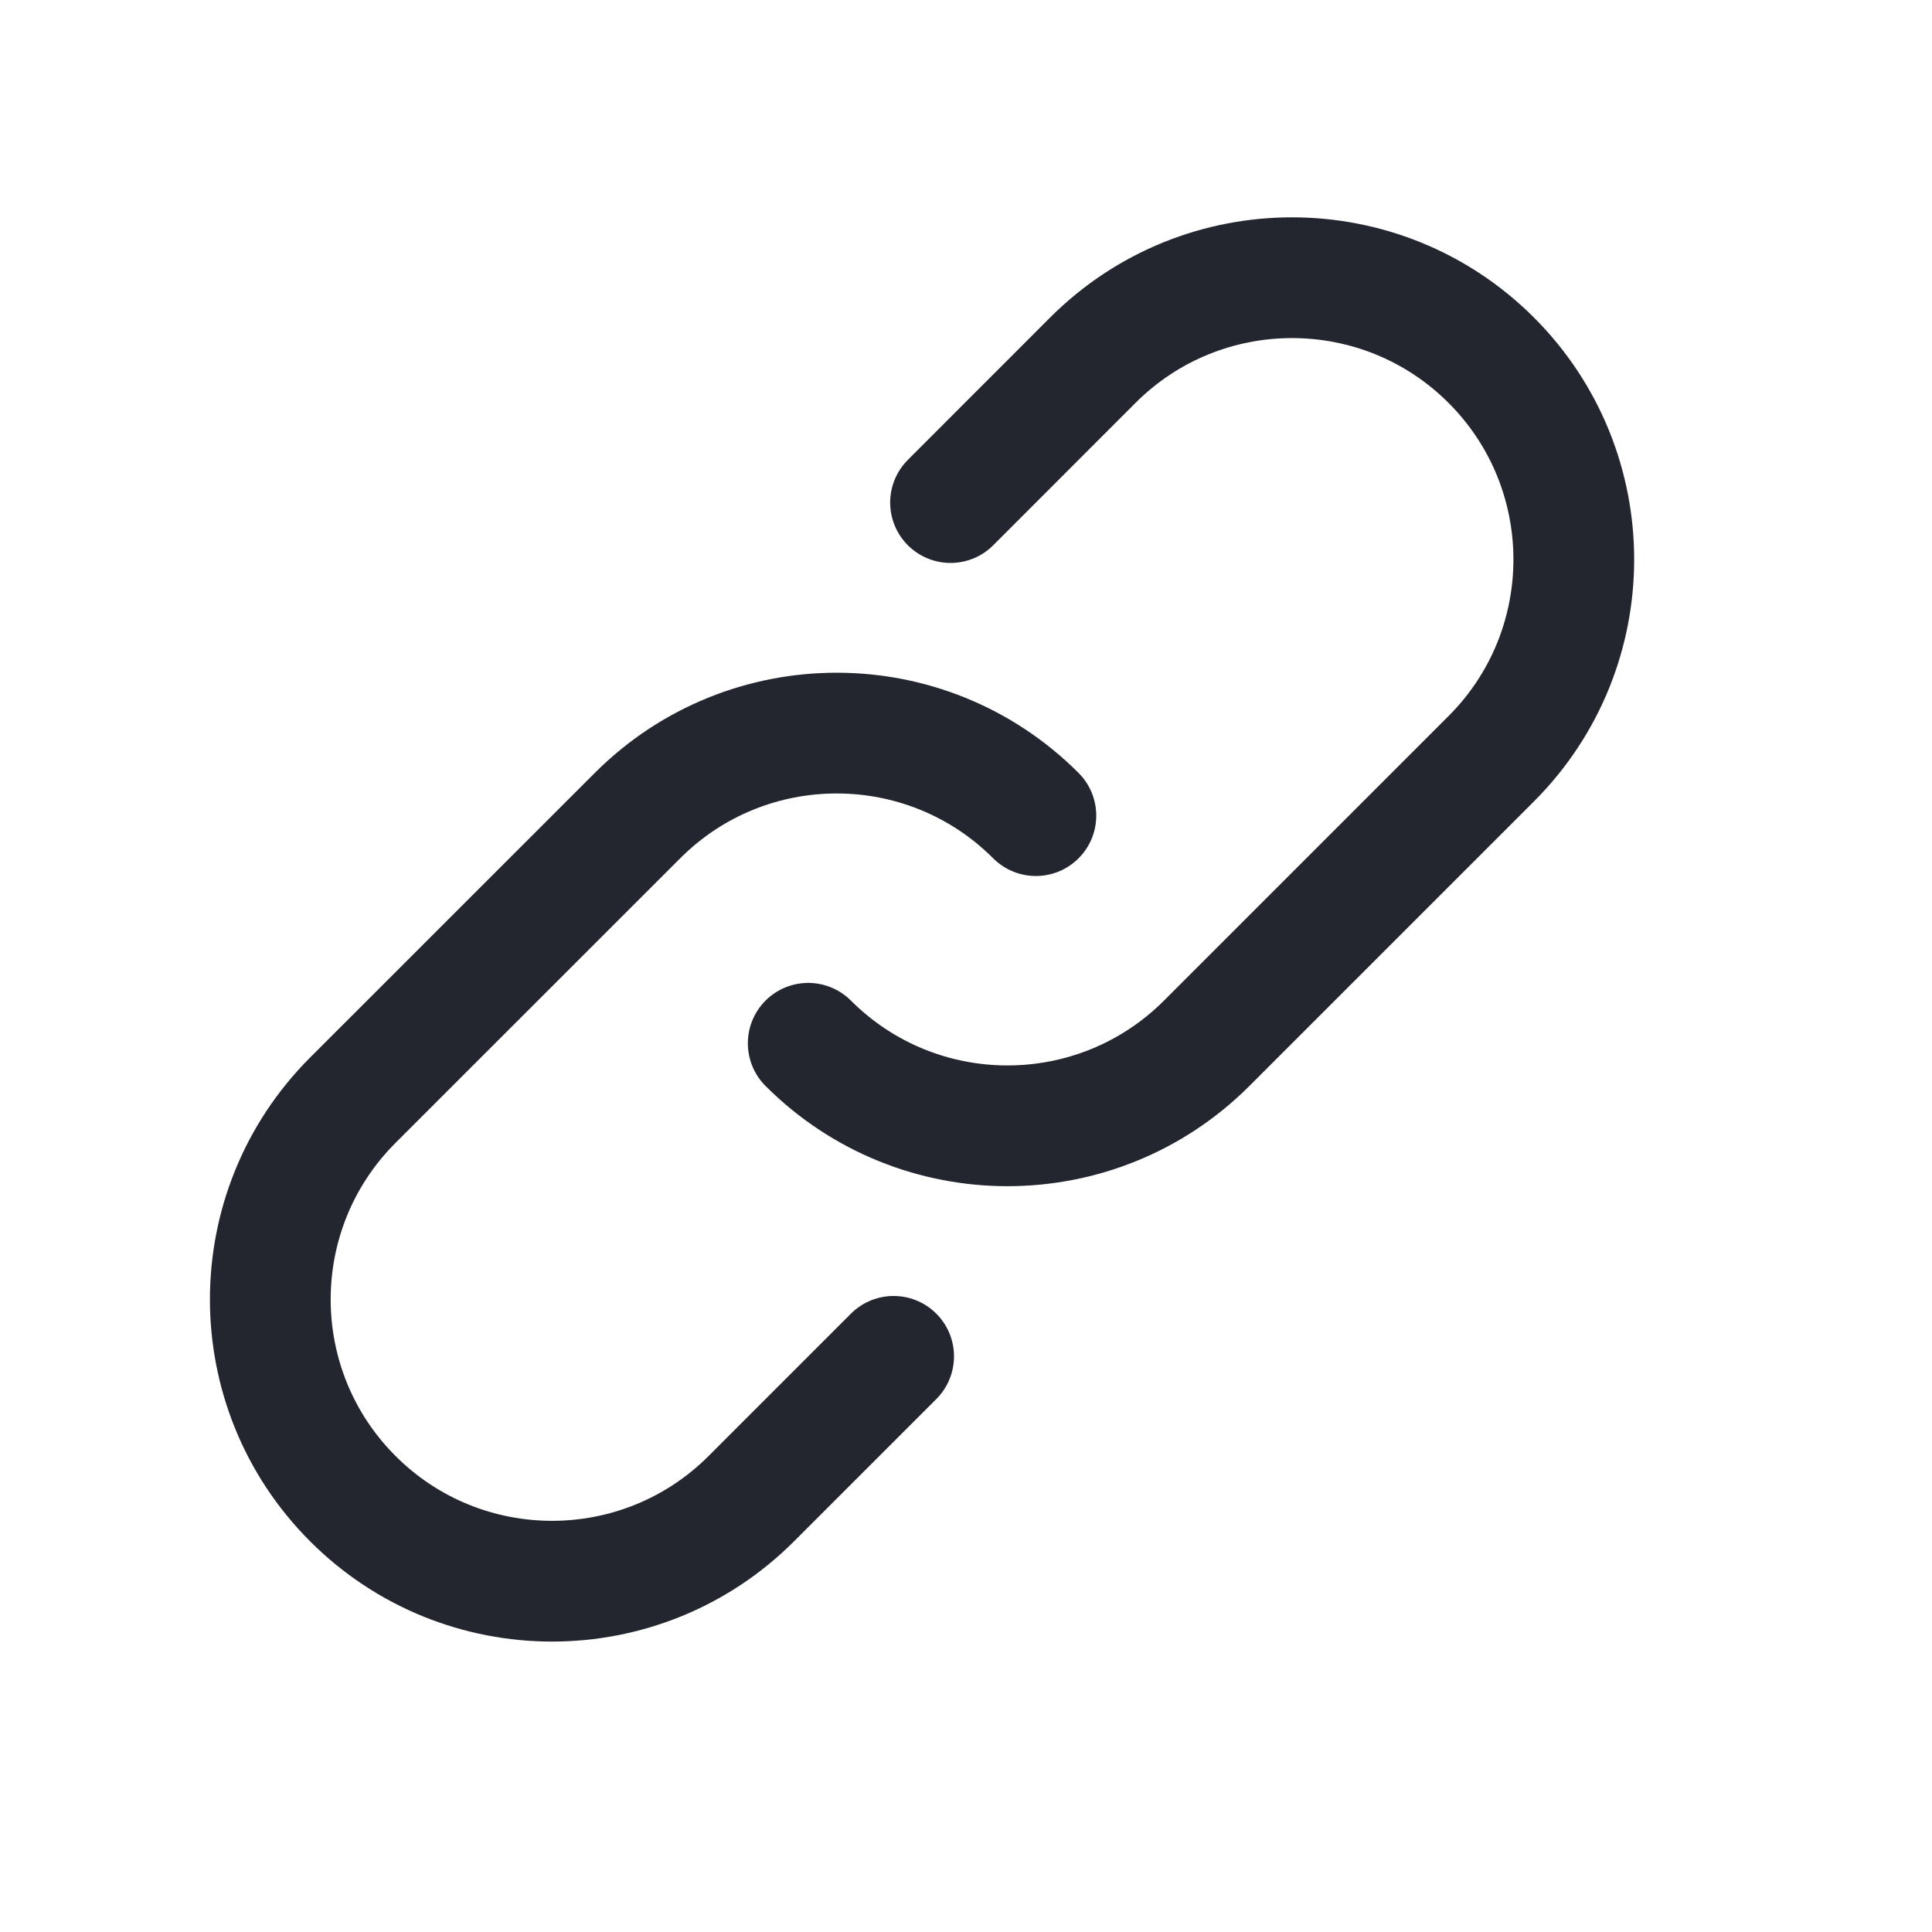 <svg width="24" height="24" viewBox="0 0 24 24" fill="none" xmlns="http://www.w3.org/2000/svg">
<path d="M10.04 12.96C11.407 14.327 13.623 14.327 14.99 12.96L18.525 9.425C19.892 8.058 19.892 5.842 18.525 4.475C17.158 3.108 14.942 3.108 13.575 4.475L11.808 6.243" stroke="#23262F" stroke-width="1.5" stroke-linecap="round"/>
<path d="M12.868 10.132C11.502 8.765 9.285 8.765 7.919 10.132L4.383 13.667C3.016 15.034 3.016 17.25 4.383 18.617C5.75 19.984 7.966 19.984 9.333 18.617L11.101 16.849" stroke="#23262F" stroke-width="1.5" stroke-linecap="round"/>
</svg>
